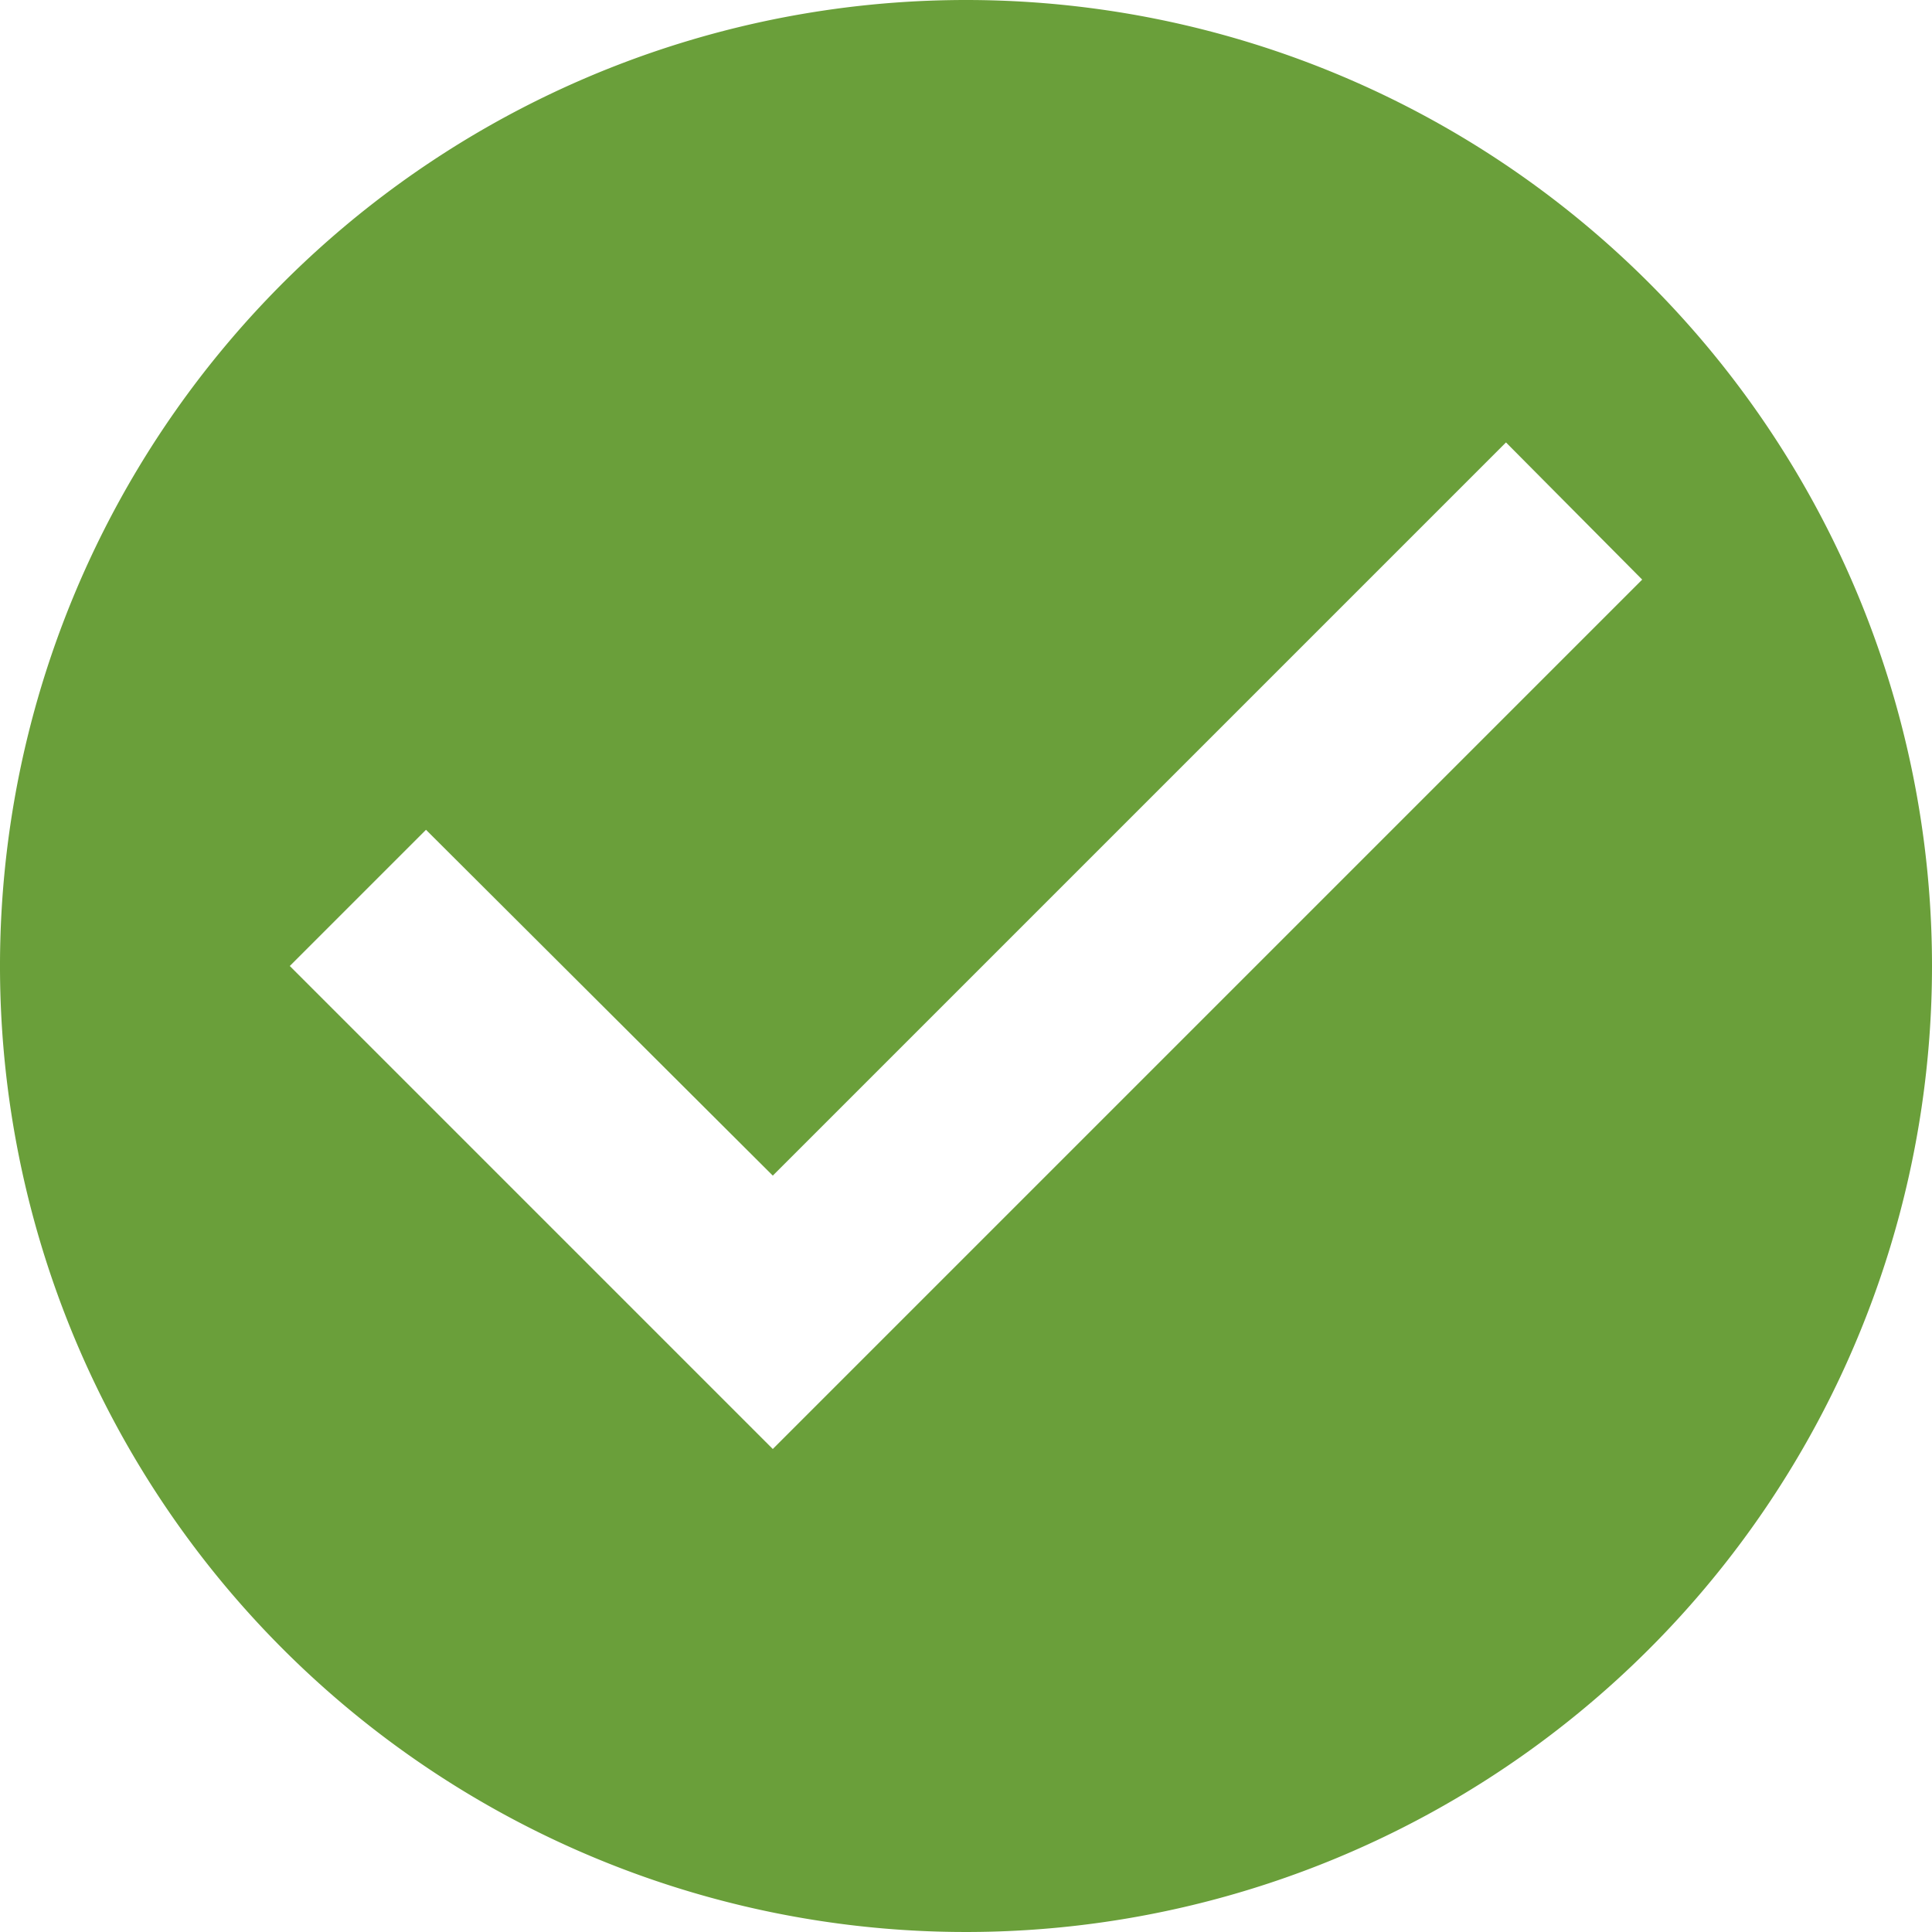 <svg xmlns="http://www.w3.org/2000/svg" width="16" height="16" viewBox="0 0 16 16">
  <path id="Path_1737" data-name="Path 1737" d="M10,2a8,8,0,1,0,8,8A8,8,0,0,0,10,2ZM8.4,14l-4-4L5.528,8.872,8.4,11.736l6.072-6.072L15.6,6.8Z" transform="translate(-2 -2)" fill="#6a9f3a"/>
</svg>
